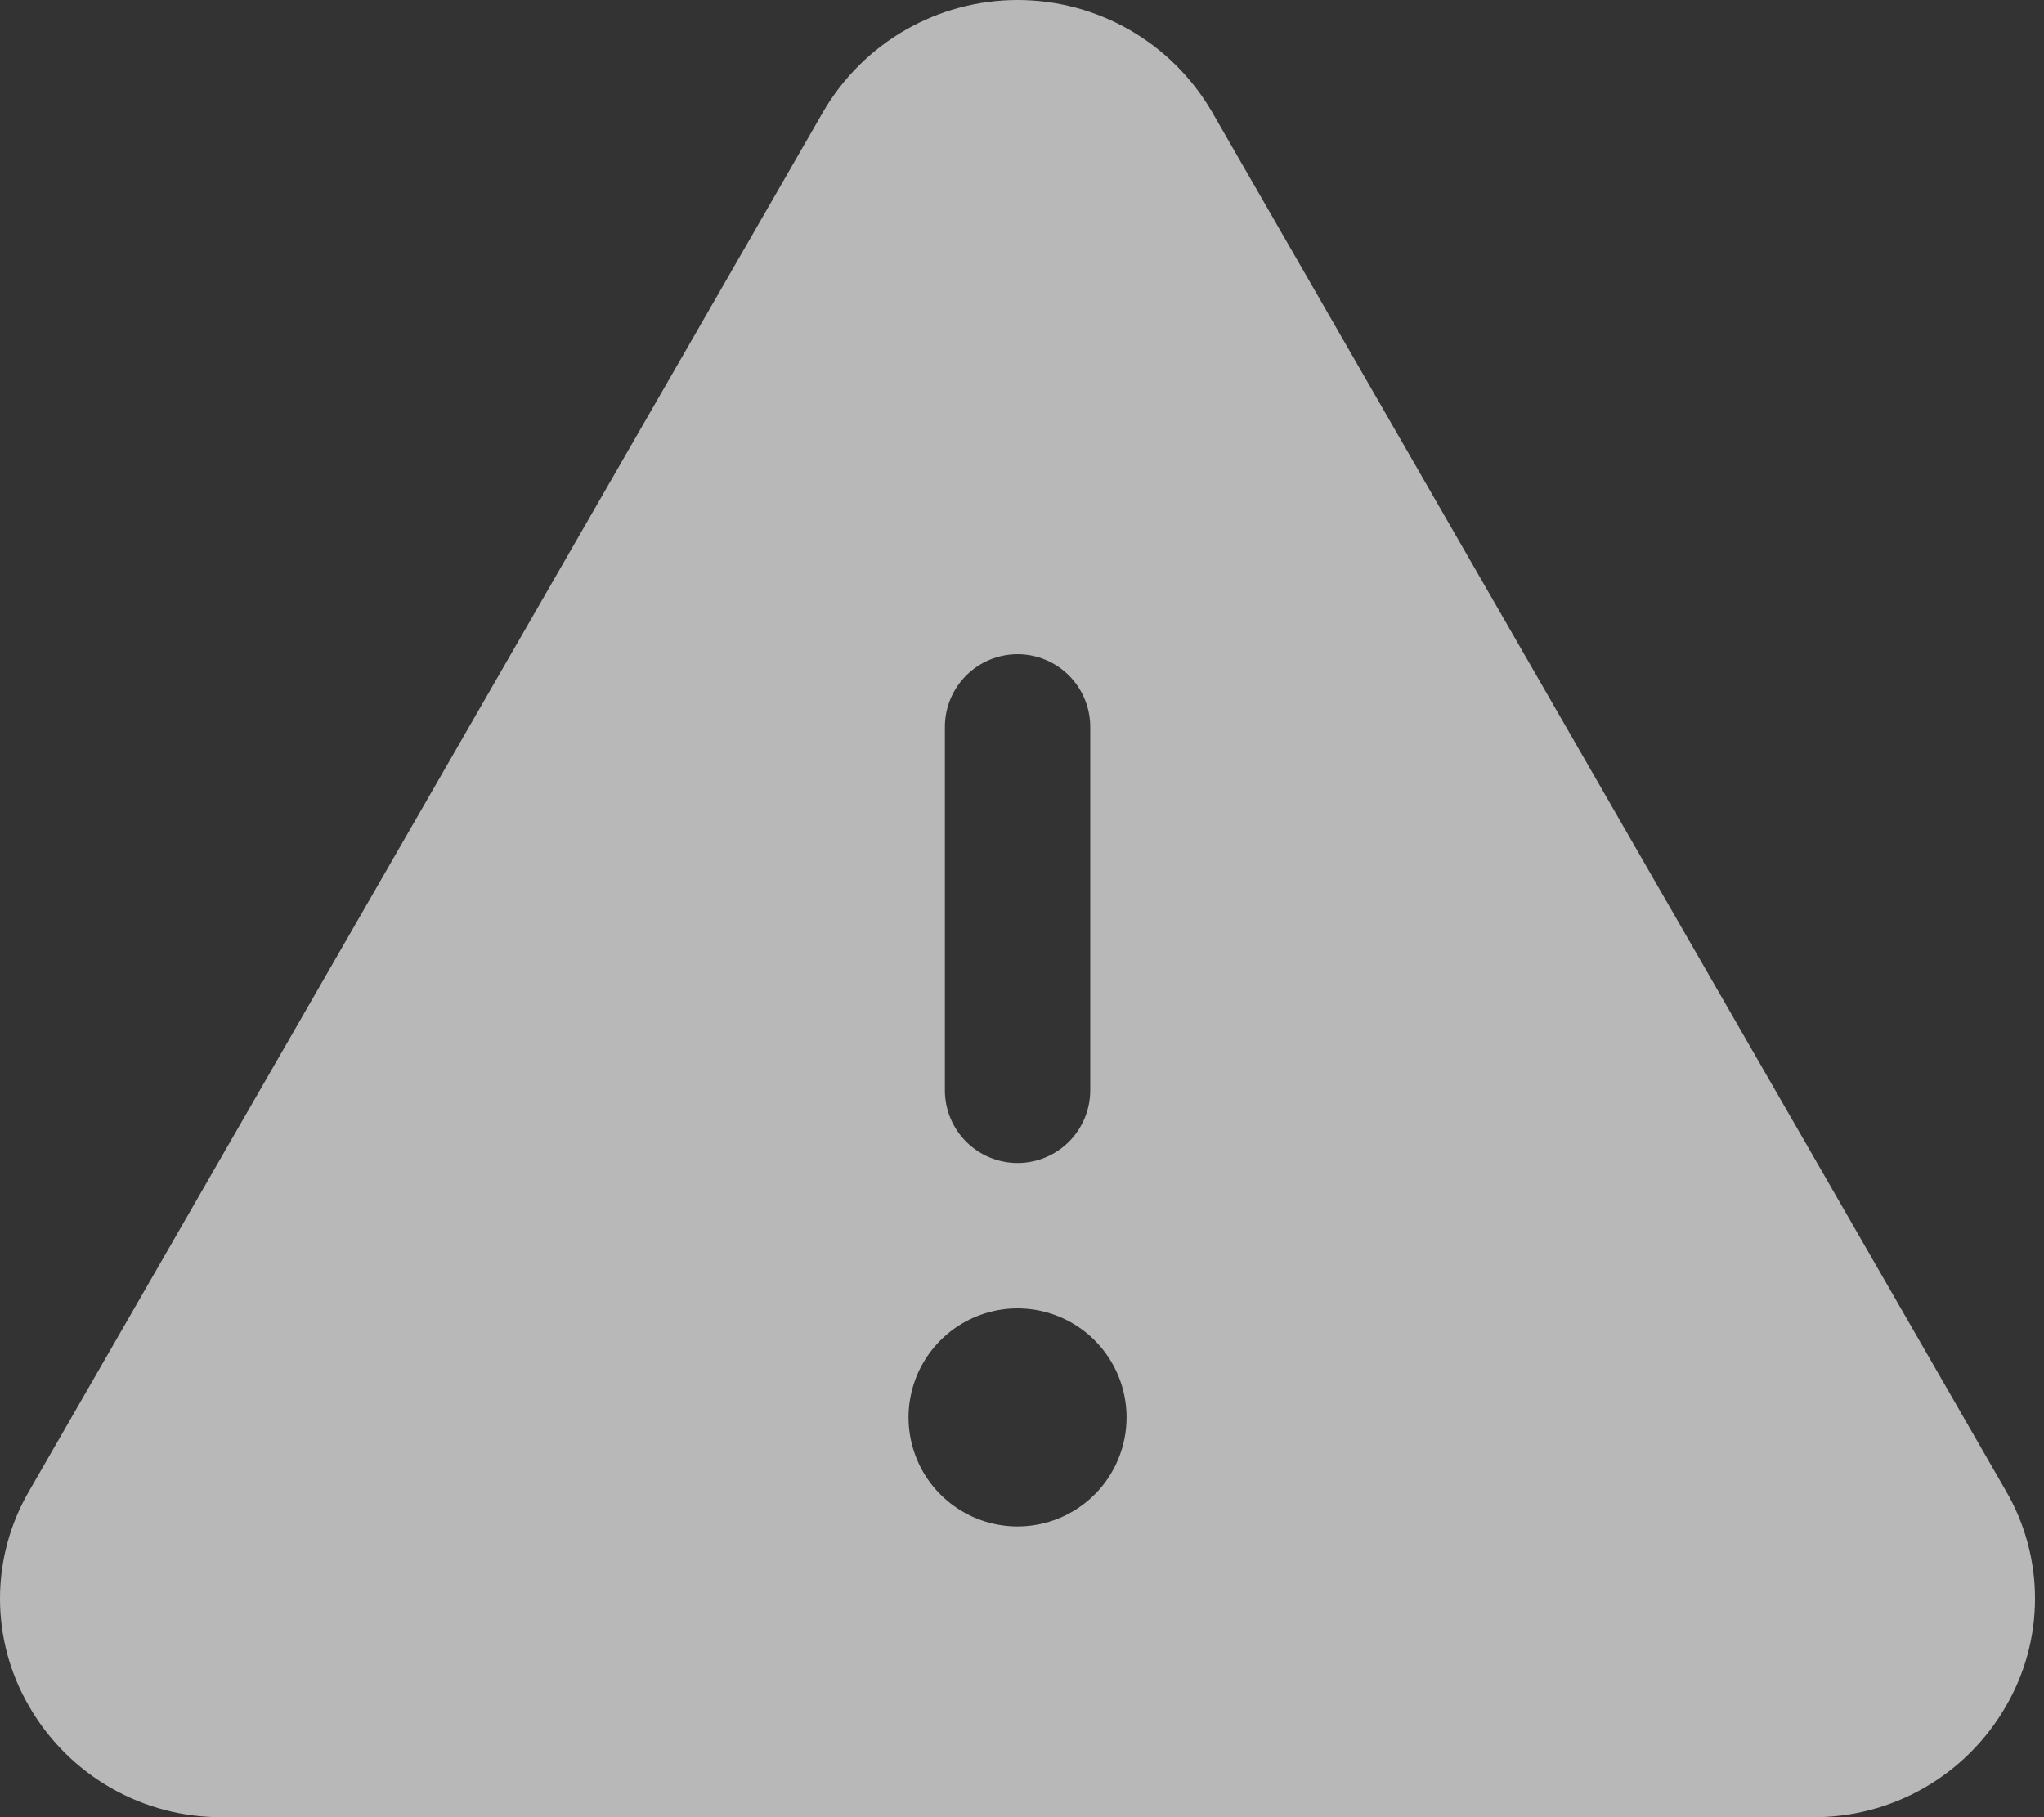 <svg width="225" height="200" viewBox="0 0 225 200" fill="none" xmlns="http://www.w3.org/2000/svg">
<rect x="0" y="0" width="225" height="200" fill="#333333" stroke="none"/>
<path d="M220.811 164.091L133.361 12.221C131.175 8.5 128.056 5.415 124.311 3.271C120.566 1.128 116.326 0 112.011 0C107.696 0 103.456 1.128 99.711 3.271C95.966 5.415 92.846 8.5 90.661 12.221L3.211 164.091C1.108 167.689 0 171.783 0 175.951C0 180.119 1.108 184.212 3.211 187.811C5.368 191.554 8.482 194.656 12.234 196.798C15.986 198.94 20.241 200.046 24.561 200.001H199.461C203.778 200.042 208.028 198.935 211.776 196.793C215.524 194.651 218.635 191.551 220.791 187.811C222.896 184.214 224.008 180.121 224.011 175.953C224.015 171.785 222.91 167.691 220.811 164.091ZM104.011 80.001C104.011 77.879 104.854 75.844 106.354 74.344C107.854 72.844 109.889 72.001 112.011 72.001C114.132 72.001 116.167 72.844 117.668 74.344C119.168 75.844 120.011 77.879 120.011 80.001V120.001C120.011 122.122 119.168 124.157 117.668 125.658C116.167 127.158 114.132 128.001 112.011 128.001C109.889 128.001 107.854 127.158 106.354 125.658C104.854 124.157 104.011 122.122 104.011 120.001V80.001ZM112.011 168.001C109.637 168.001 107.317 167.297 105.344 165.978C103.37 164.66 101.832 162.786 100.924 160.593C100.016 158.4 99.778 155.987 100.241 153.66C100.704 151.332 101.847 149.194 103.525 147.515C105.204 145.837 107.342 144.694 109.67 144.231C111.997 143.768 114.41 144.006 116.603 144.914C118.796 145.822 120.67 147.36 121.988 149.334C123.307 151.307 124.011 153.627 124.011 156.001C124.011 159.183 122.746 162.235 120.496 164.486C118.246 166.736 115.193 168.001 112.011 168.001Z" fill="white" fill-opacity="0.65"/>
</svg>
